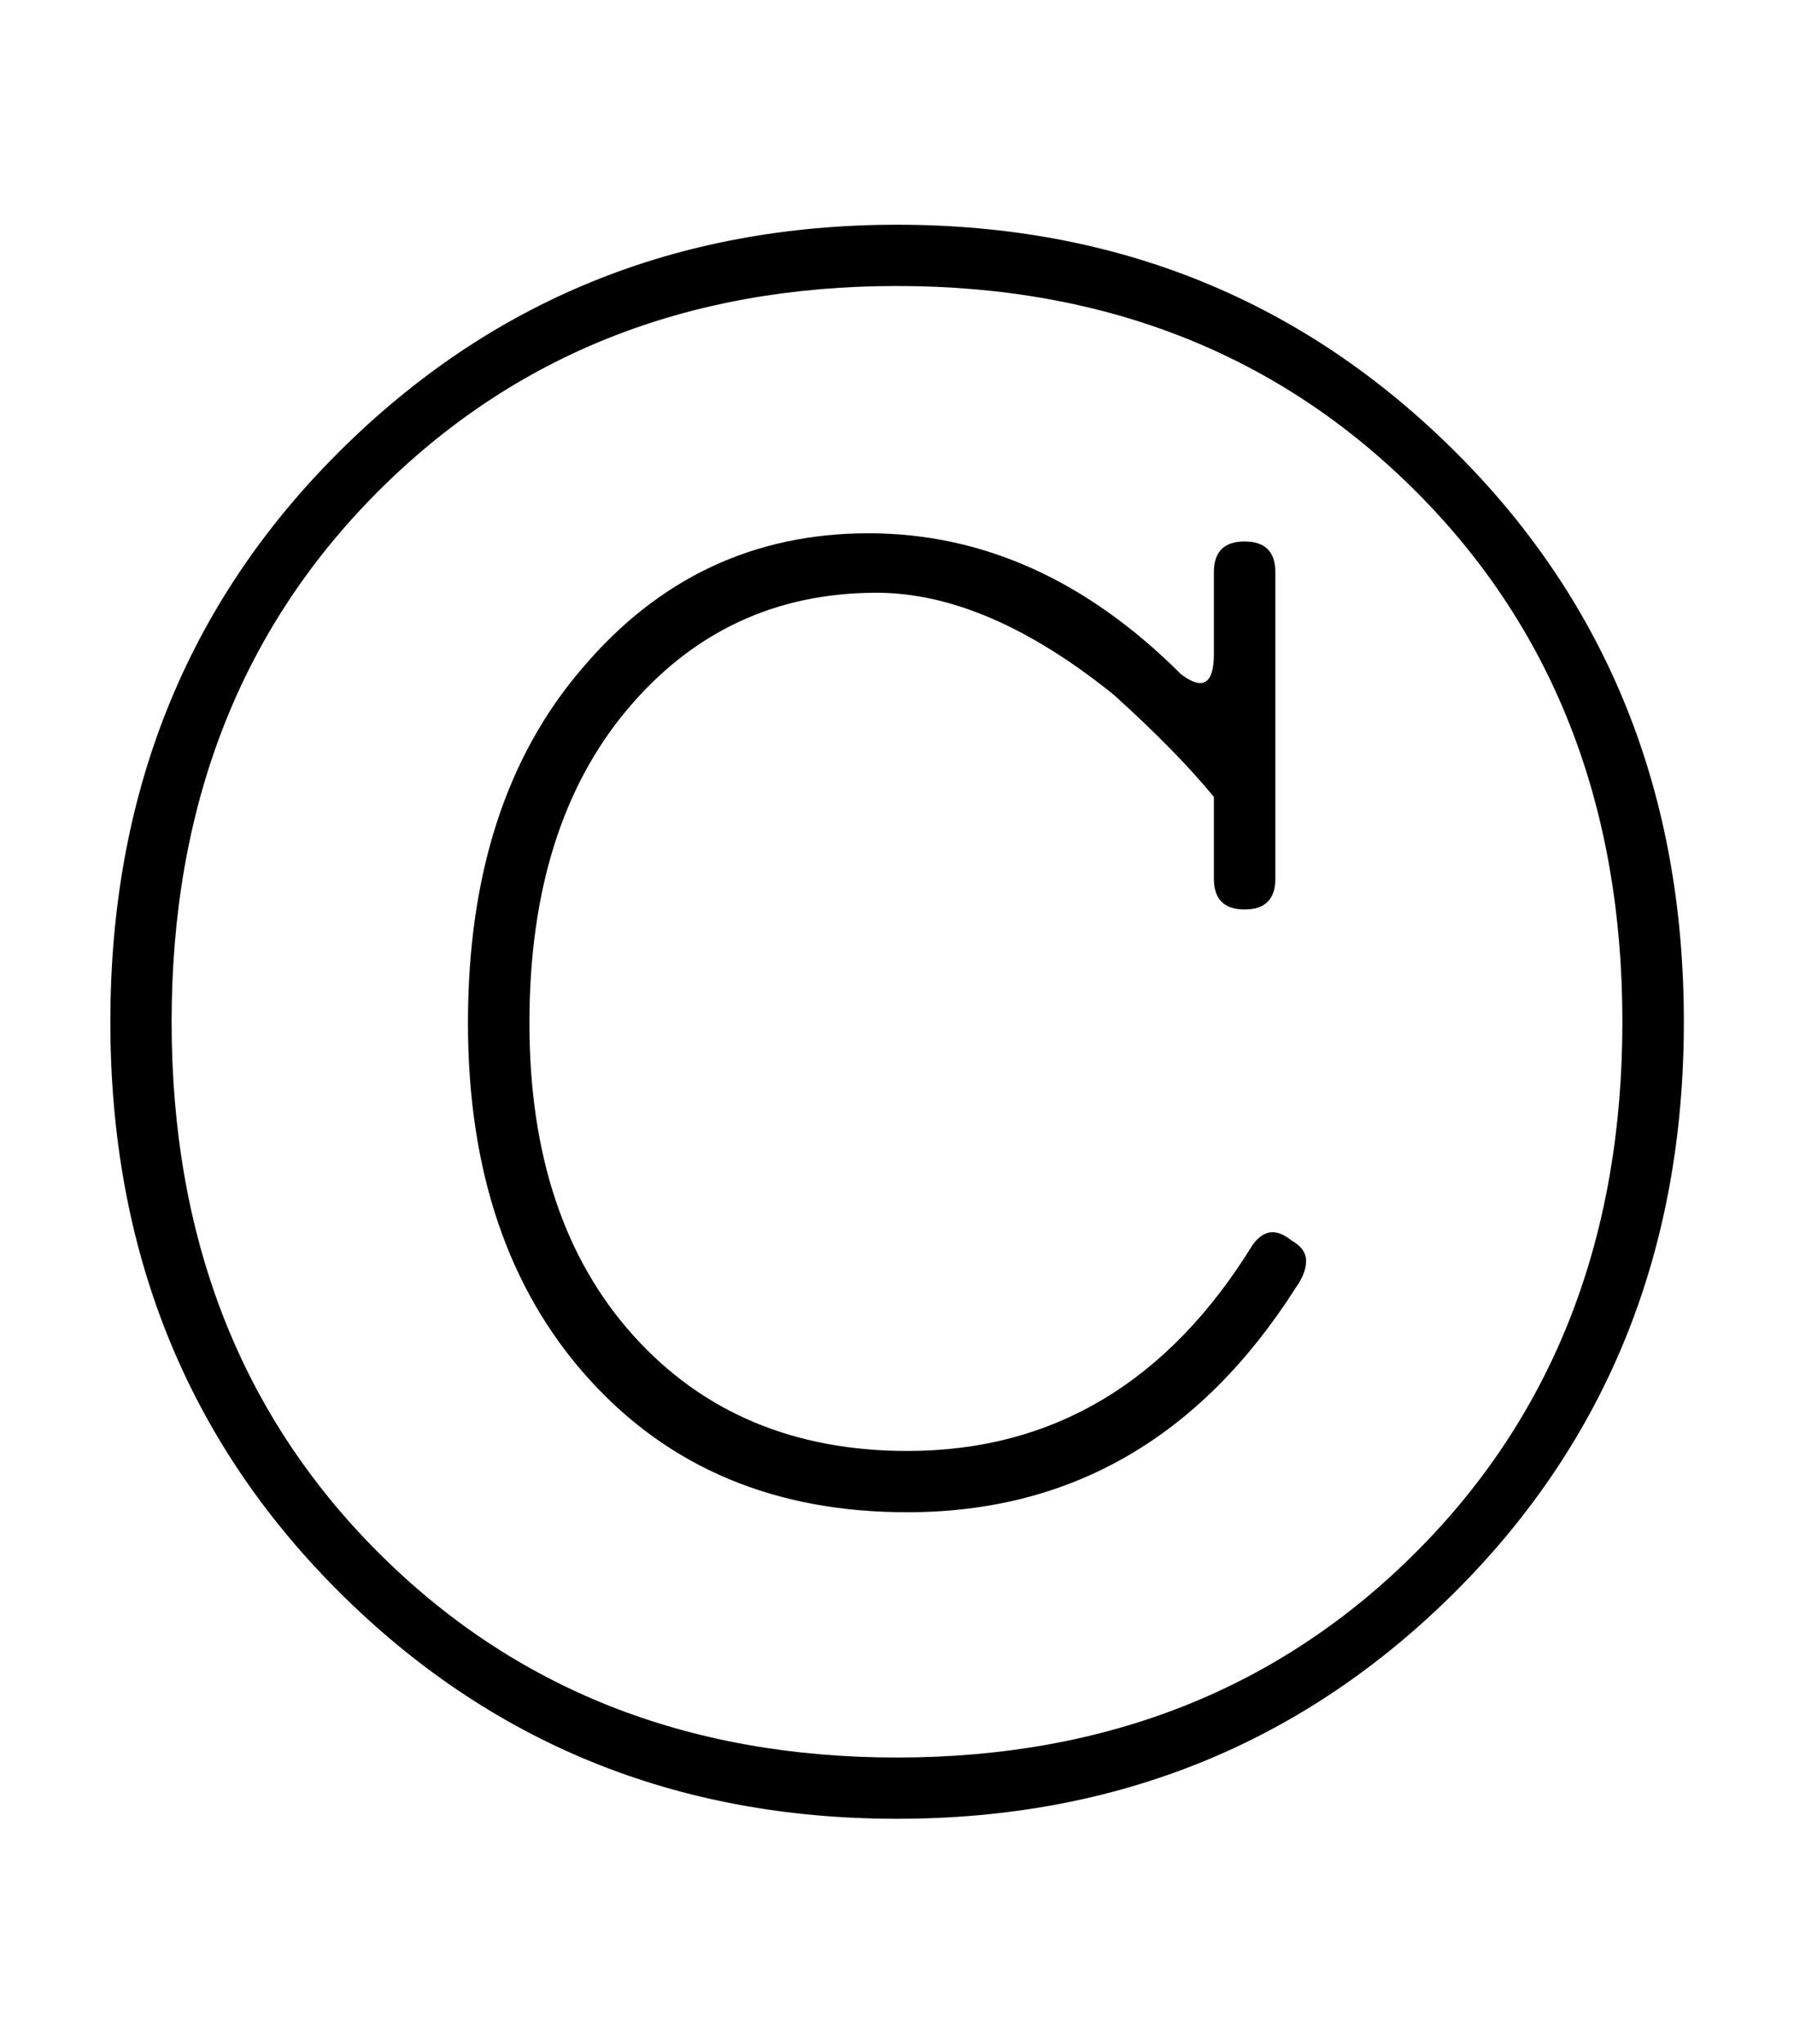 <?xml version="1.0" encoding="utf-8"?>
<!-- Generator: Adobe Illustrator 26.0.0, SVG Export Plug-In . SVG Version: 6.00 Build 0)  -->
<svg version="1.1" id="图层_1" xmlns="http://www.w3.org/2000/svg" xmlns:xlink="http://www.w3.org/1999/xlink" x="0px" y="0px"
	 viewBox="0 0 899 1024" style="enable-background:new 0 0 899 1024;" xml:space="preserve">
<style type="text/css">
	.st0{enable-background:new    ;}
</style>
<g class="st0">
	<path d="M169.5,797.2C93.3,721.1,55.3,626,55.3,512s38-209.1,114.2-285.2c76.1-76.1,169.5-114.2,280.1-114.2
		s203.9,38.1,280.1,114.2S843.8,398,843.8,512s-38.1,209.1-114.2,285.2S560.1,911.3,449.5,911.3S245.6,873.3,169.5,797.2z
		 M188.9,246.8C120.3,315.7,86,404.1,86,512s34.3,196.3,102.9,265.2c68.6,69,155.5,103.4,260.6,103.4s192-34.5,260.6-103.4
		c68.6-68.9,102.9-157.3,102.9-265.2s-34.3-196.3-102.9-265.2S554.7,143.3,449.5,143.3S257.5,177.8,188.9,246.8z M294.9,690.7
		c-40.3-44.7-60.4-104.1-60.4-178.2s19.1-133.3,57.3-177.7c38.2-45.1,86-67.6,143.4-67.6s109.6,23.6,156.7,70.7
		c10.9,8.2,16.4,4.8,16.4-10.2v-41c0-10.2,5.1-15.4,15.4-15.4c10.2,0,15.4,5.1,15.4,15.4v153.6c0,10.2-5.1,15.4-15.4,15.4
		c-10.2,0-15.4-5.1-15.4-15.4v-41c-12.3-15-29-32.1-50.2-51.2C515.8,314,476.2,297,439.3,297c-50.5,0-92.2,19.5-124.9,58.4
		s-49.1,91.3-49.1,157.2s17.4,118.1,52.2,156.7C352.2,707.8,398,727,454.7,727c73,0,130.7-34.5,173.1-103.4c5.5-7.5,11.9-8.2,19.5-2
		c4.8,2.7,7.2,6.1,7.2,10.2s-1.7,8.5-5.1,13.3c-47.8,75.1-112.7,112.6-194.6,112.6C388.4,757.8,335.2,735.4,294.9,690.7z"/>
</g>
</svg>
